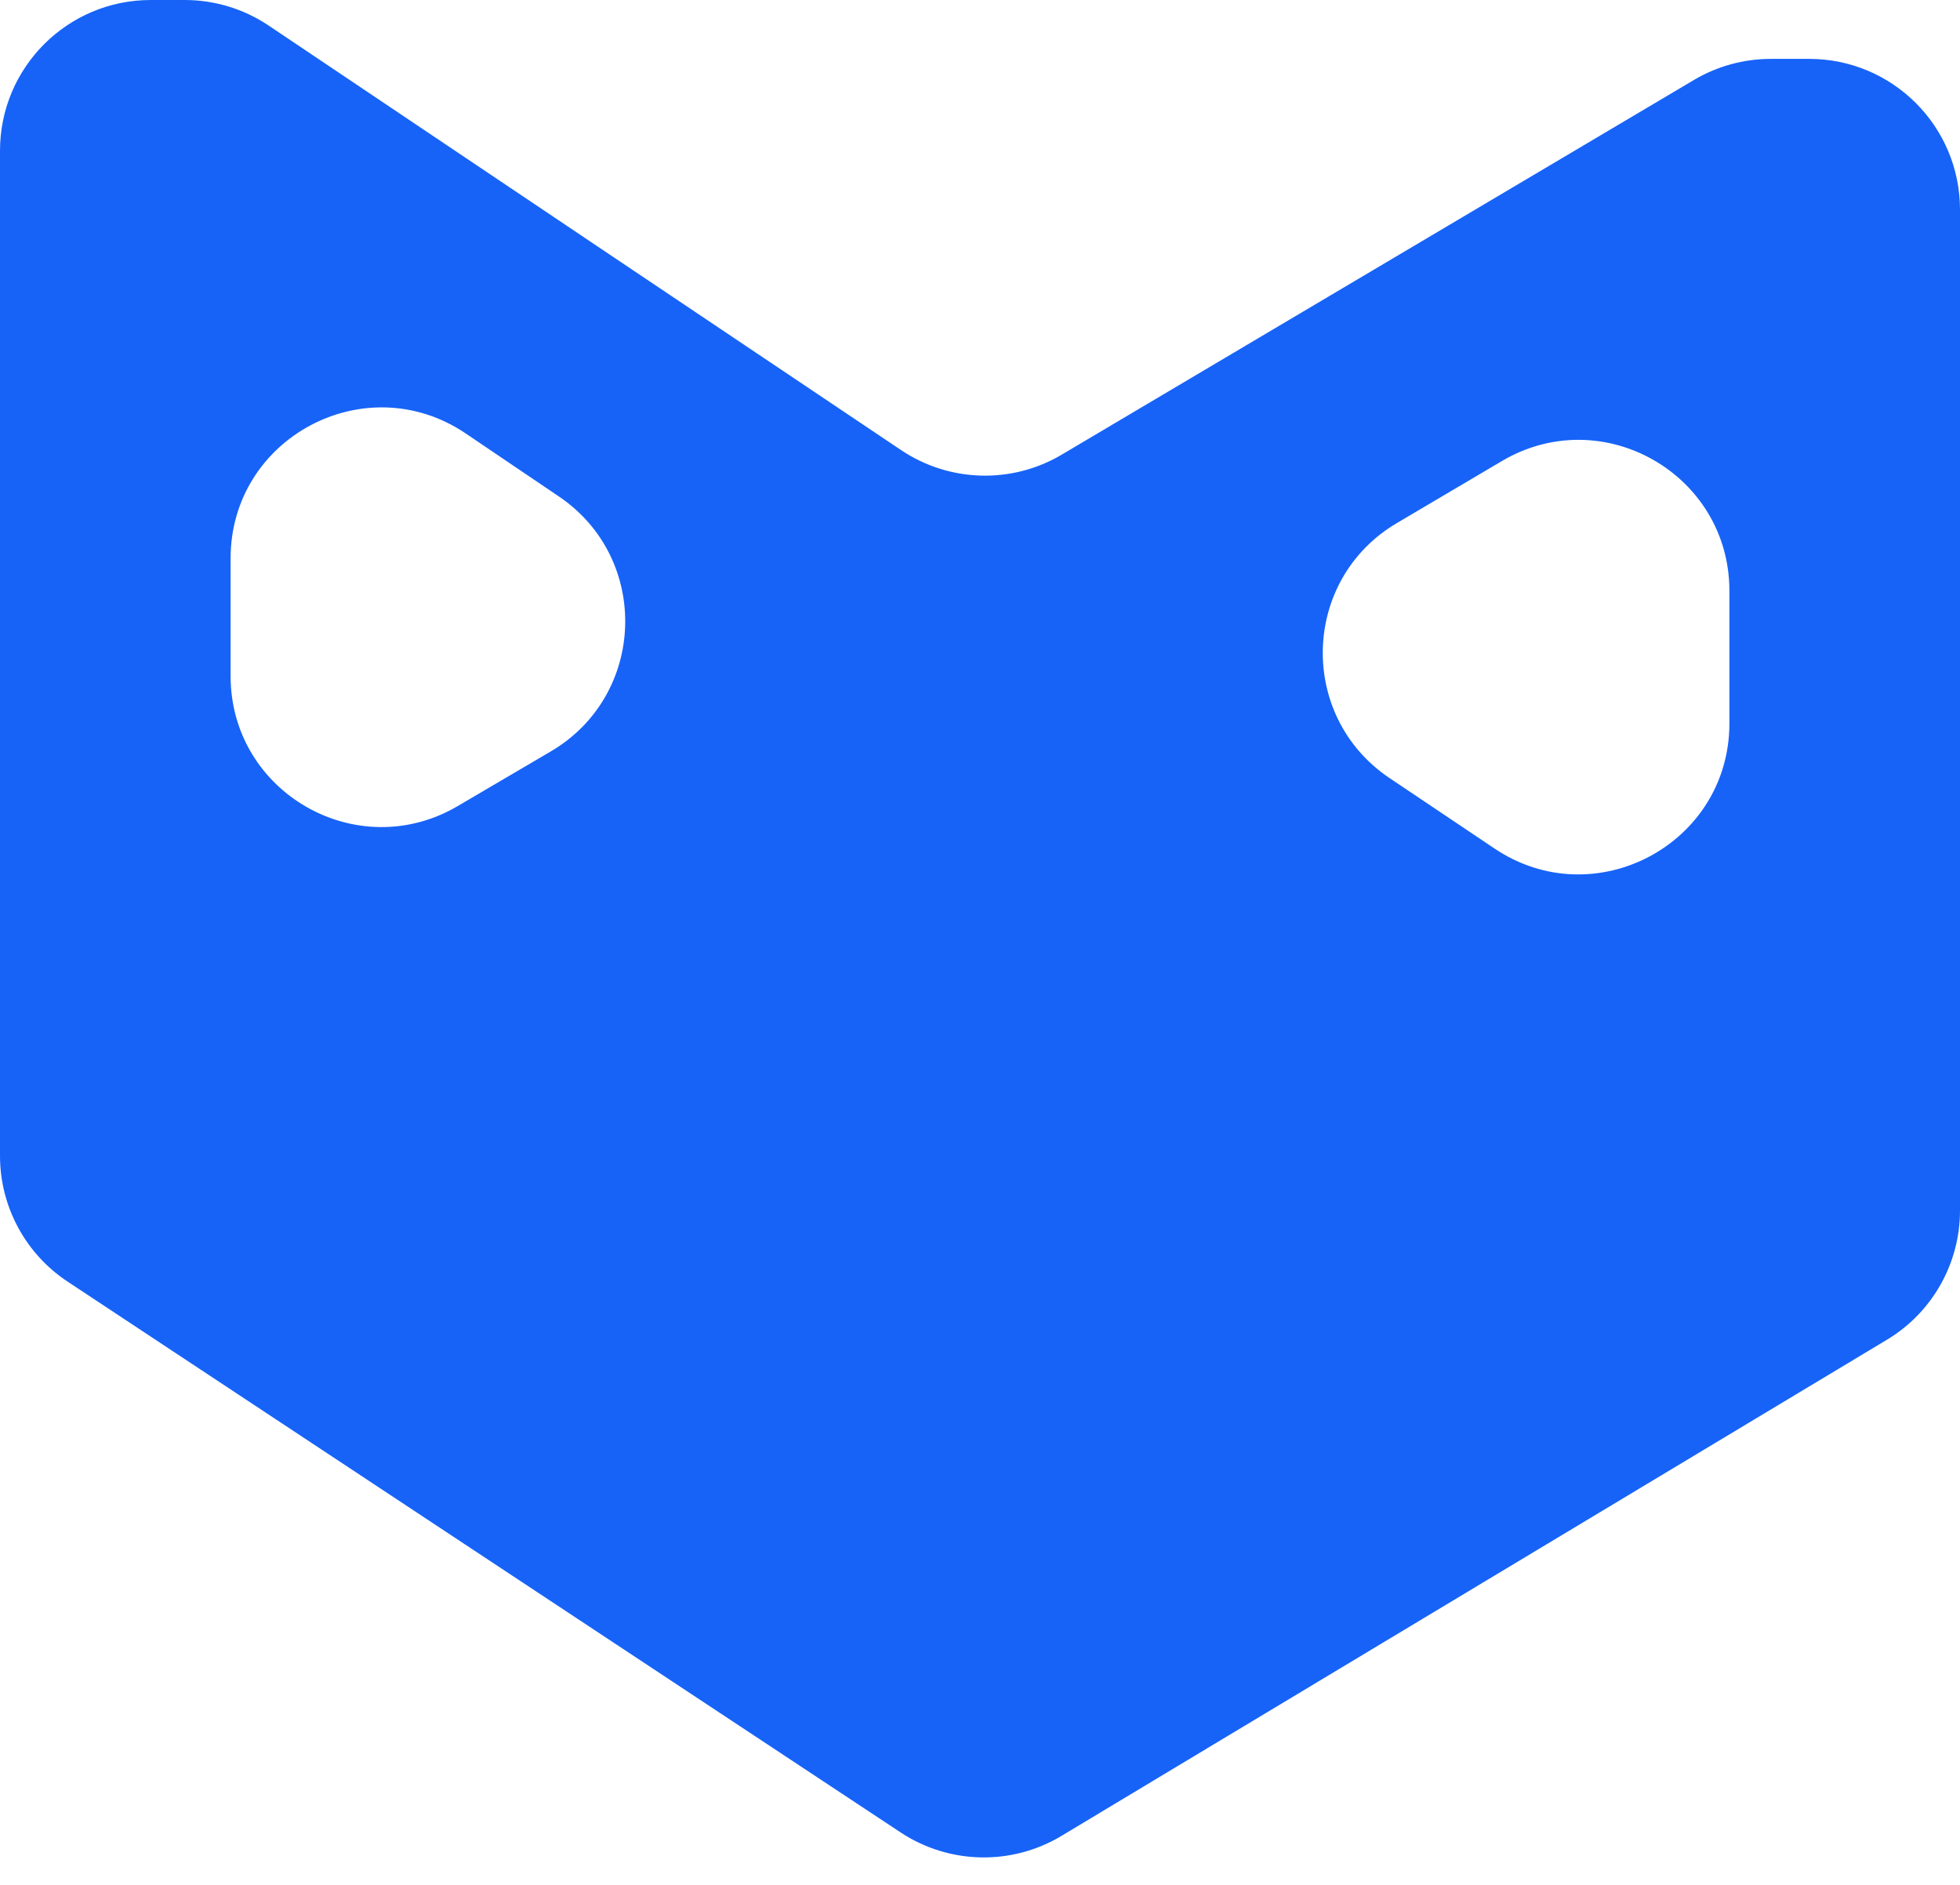 <svg width="26" height="25" viewBox="0 0 26 25" fill="none" xmlns="http://www.w3.org/2000/svg">
<path fill-rule="evenodd" clip-rule="evenodd" d="M26 16.056C26 16.758 25.632 17.409 25.03 17.77L14.081 24.35C13.421 24.747 12.591 24.729 11.948 24.305L0.897 16.999C0.337 16.629 1.2577e-08 16.002 1.20493e-08 15.331L1.5719e-09 2C7.03764e-10 0.895 0.895 1.00635e-06 2 1.00635e-06H2.45C2.847 1.00635e-06 3.235 0.118 3.564 0.339L8.029 3.337L11.952 5.969C12.592 6.399 13.423 6.423 14.086 6.029L17.971 3.727L22.47 1.061C22.778 0.878 23.131 0.781 23.489 0.781H24C25.105 0.781 26 1.677 26 2.781V16.056ZM7.414 6.585C8.632 7.408 8.575 9.221 7.307 9.966L6.072 10.691C4.739 11.475 3.059 10.513 3.059 8.967V7.406C3.059 5.803 4.851 4.852 6.179 5.75L7.414 6.585ZM19.925 6.114C21.258 5.328 22.941 6.289 22.941 7.837V9.595C22.941 11.195 21.155 12.147 19.826 11.255L18.433 10.32C17.21 9.499 17.263 7.684 18.531 6.937L19.925 6.114Z" fill="#1763F8"/>
</svg>
